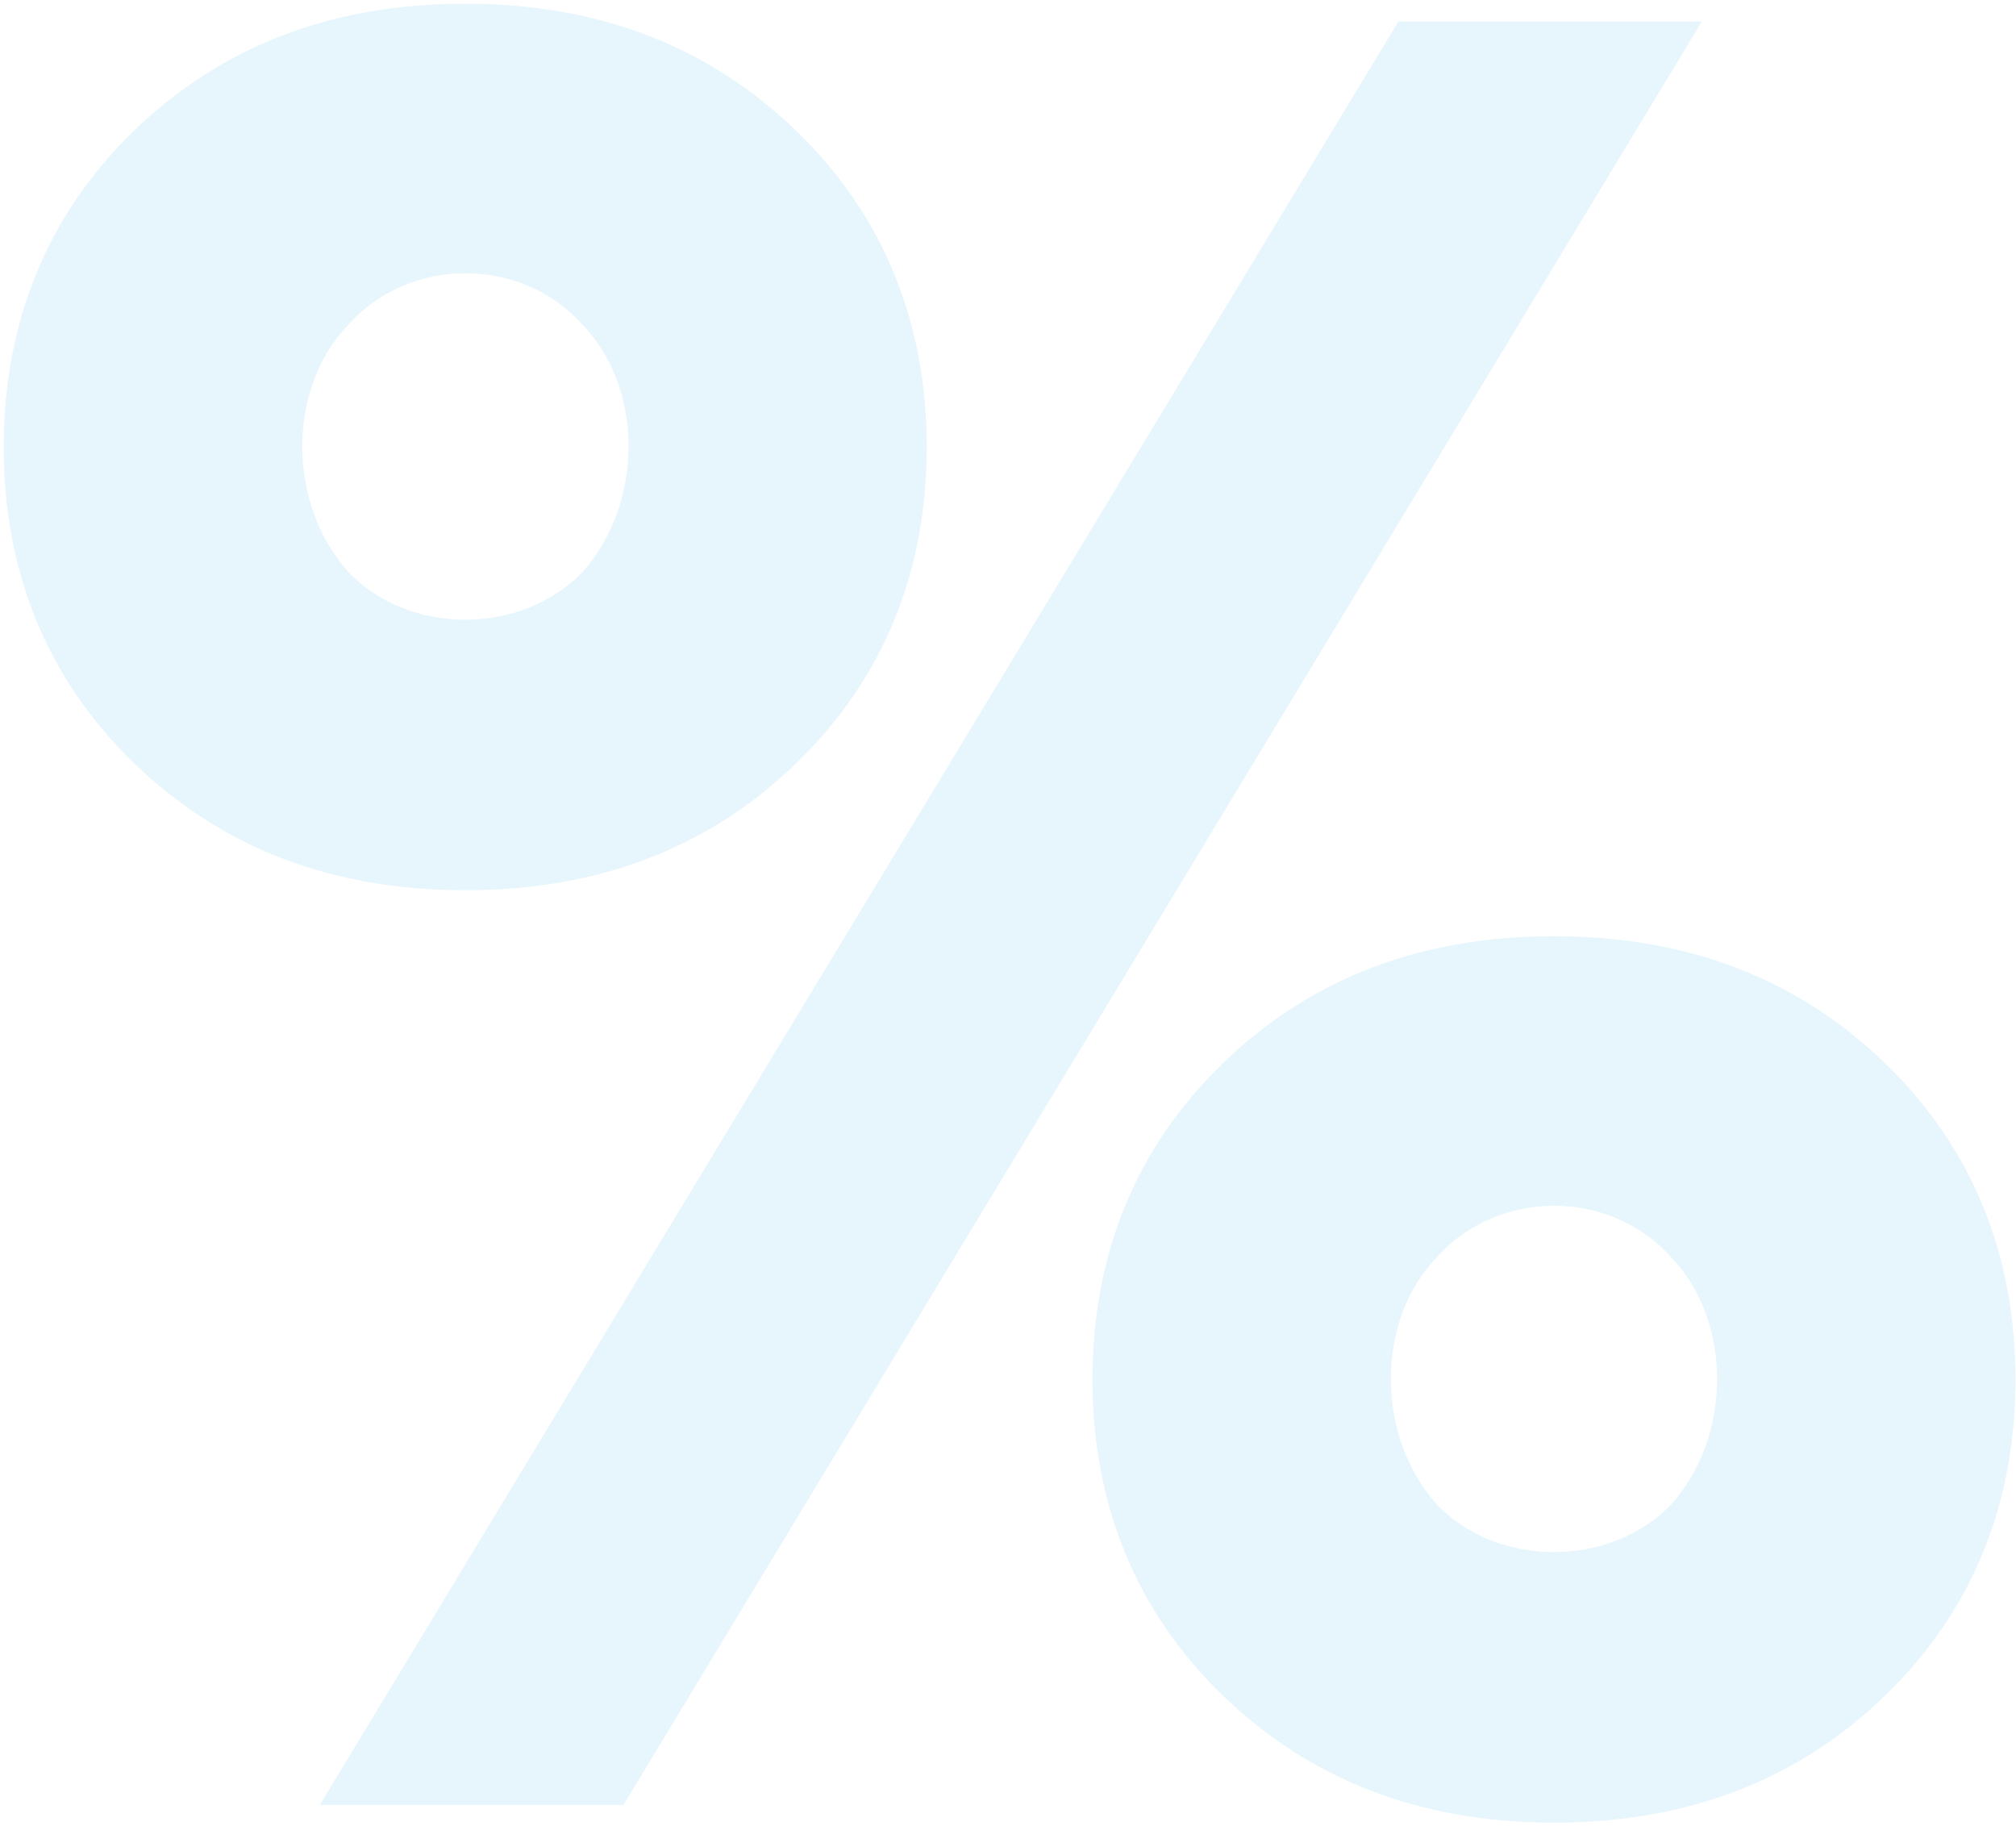 <svg id="Слой_1" data-name="Слой 1" xmlns="http://www.w3.org/2000/svg" viewBox="0 0 498 451"><defs><style>.cls-1{fill:#00a0e3;opacity:0.1;}</style></defs><path class="cls-1" d="M154,445.8,420.38,5.33H345.43L79,445.8ZM33,32.38C11.63,53.15.92,79.58.92,110.41s10.71,57.26,32.12,78,48.5,31.46,81.88,31.46,60.46-10.7,81.87-31.46,32.13-47.2,32.13-78-10.71-57.26-32.13-78S148.3.92,114.92.92,54.46,11.62,33,32.38ZM86,141.24c-15.12-17-15.12-45.3,0-61,15.11-17,42.82-17,57.94,0,15.12,15.73,15.12,44,0,61C128.77,157,101.06,157,86,141.24ZM302,262.69c-21.42,20.76-32.13,47.19-32.13,78s10.71,57.27,32.13,78,48.49,31.46,81.87,31.46,60.46-10.69,81.88-31.46,32.12-47.19,32.12-78-10.71-57.26-32.12-78-48.5-31.46-81.88-31.46S323.39,241.92,302,262.69Zm52.9,108.86c-15.12-17-15.12-45.31,0-61,15.11-17,42.83-17,57.94,0,15.12,15.73,15.12,44.05,0,61C397.71,387.28,370,387.28,354.88,371.55Z"/></svg>
